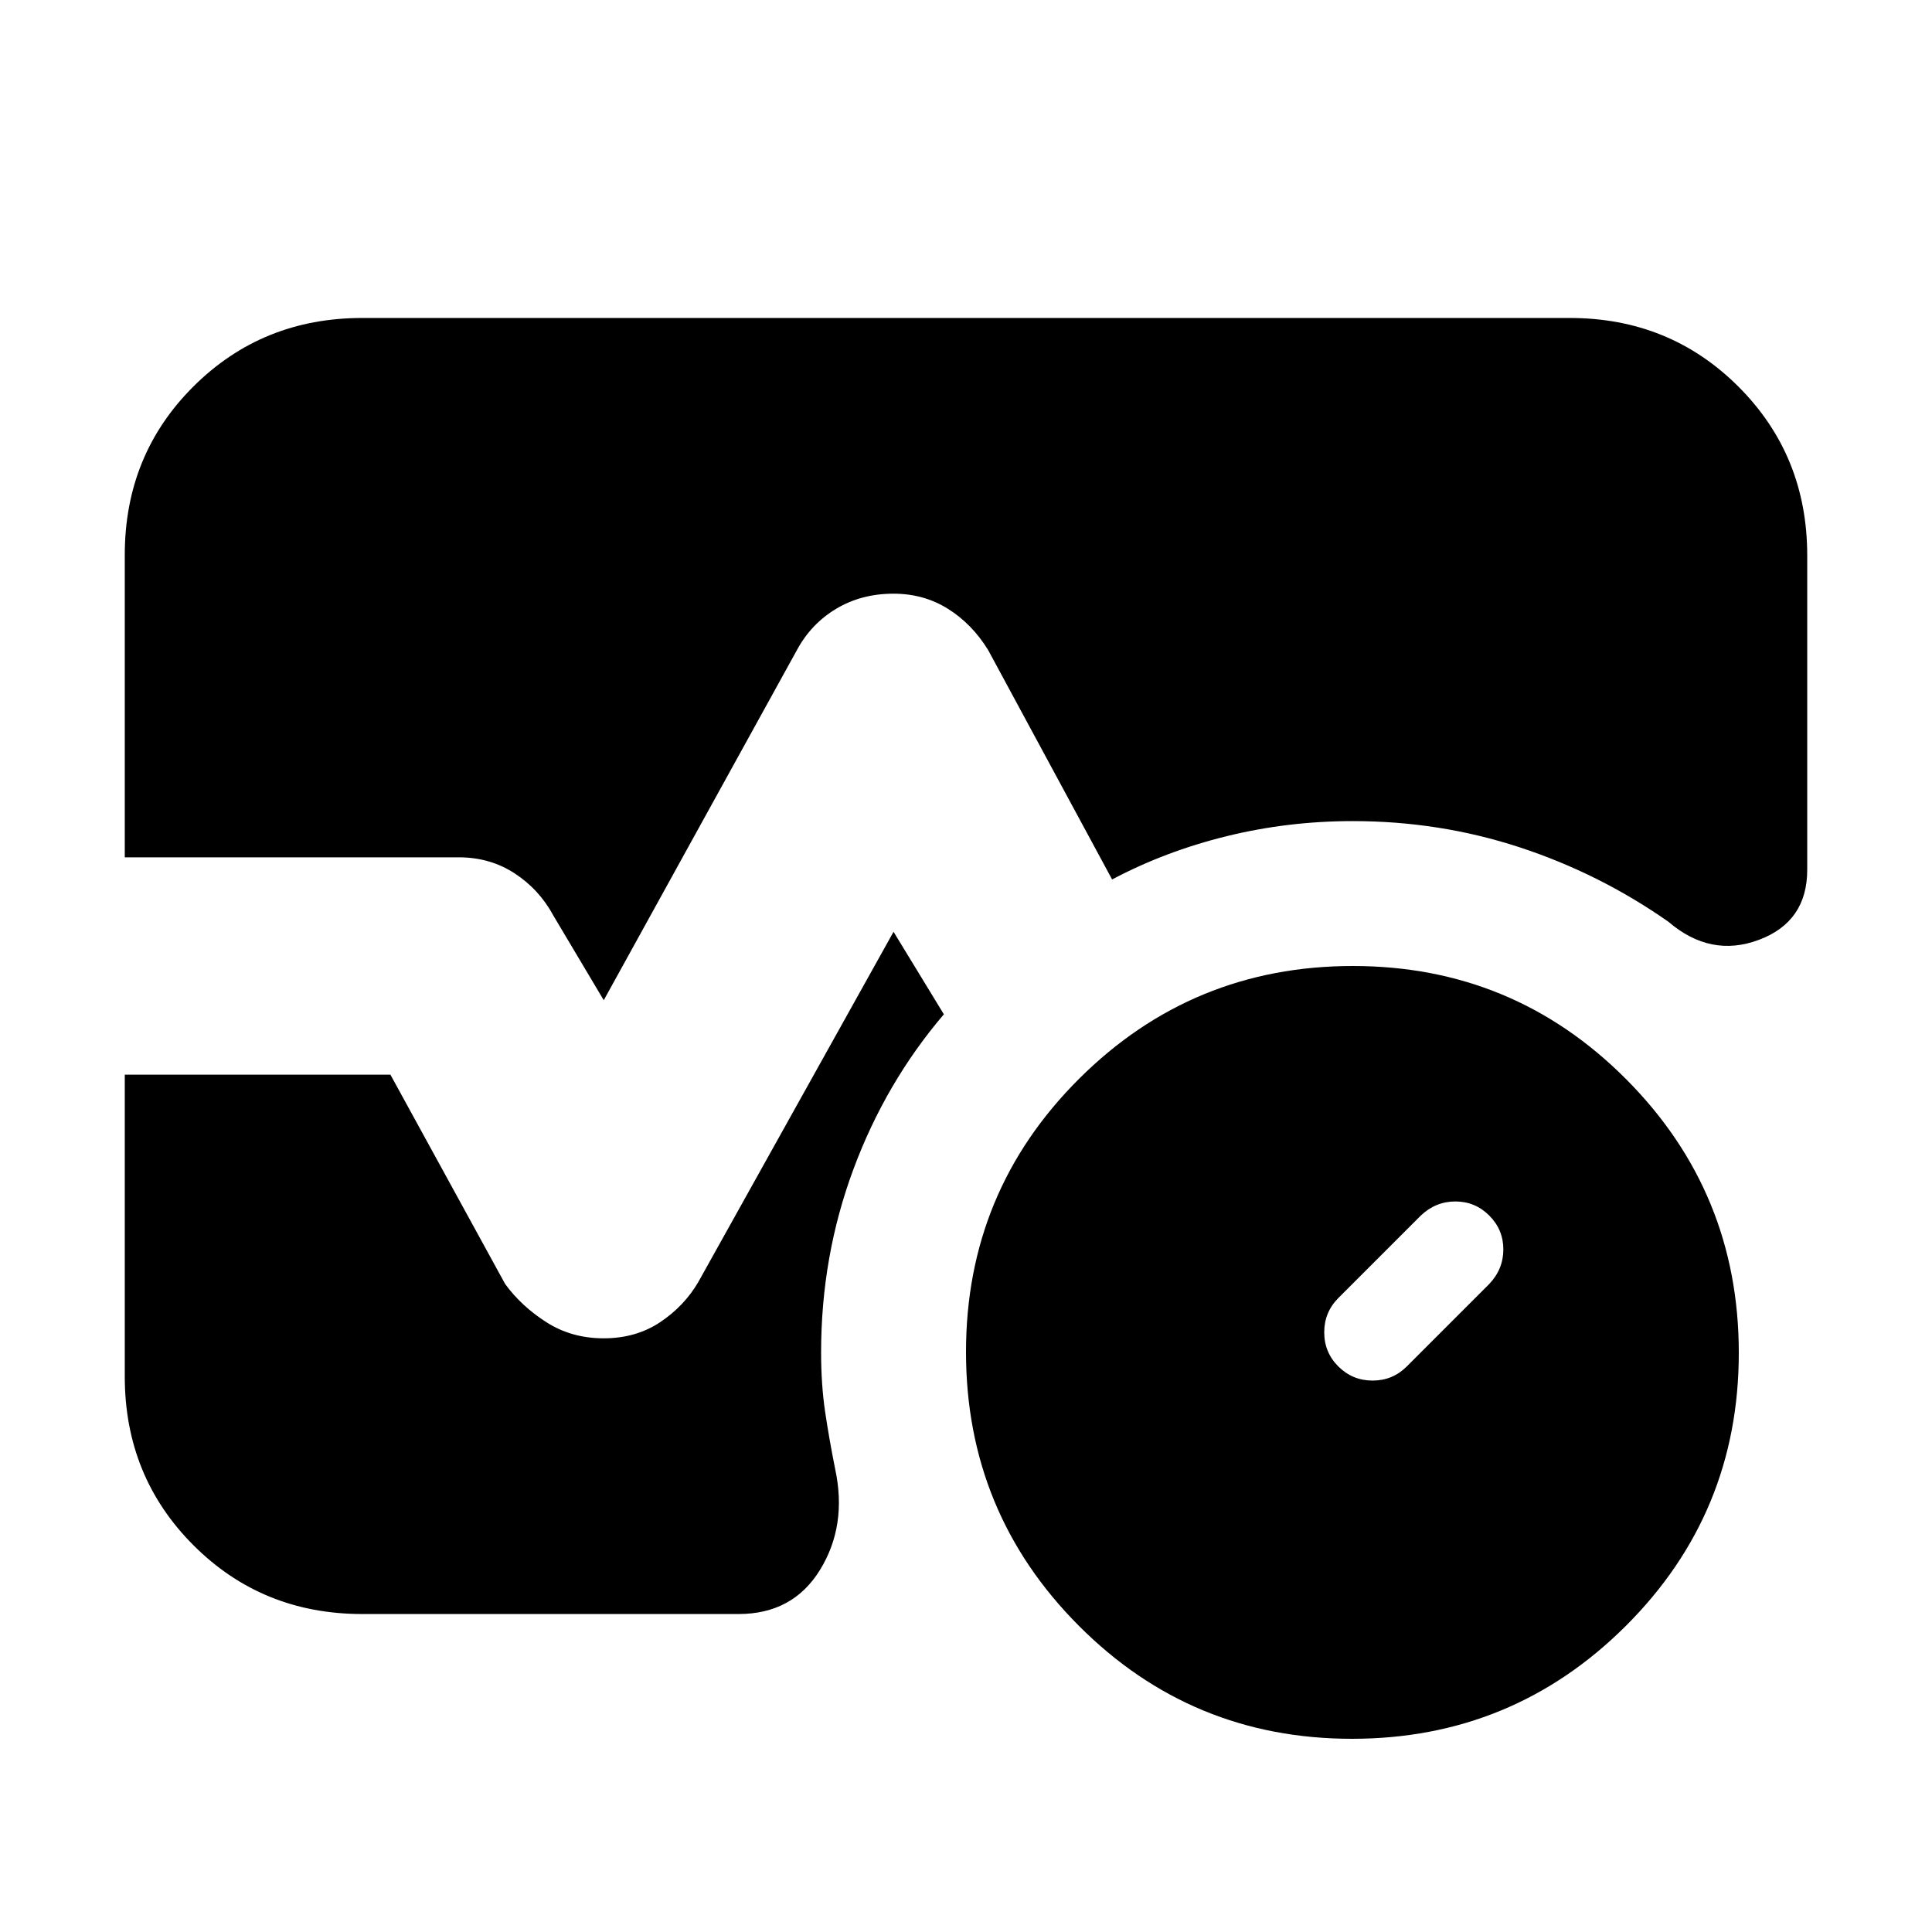 <svg xmlns="http://www.w3.org/2000/svg" height="20" viewBox="0 -960 960 960" width="20"><path d="M740-322q7-7.36 7-17.18T740-356q-7-7-16.82-7T706-356l-41 41q-7 7.04-7 17.02t7.03 16.98q7.04 7 17 7 9.97 0 16.97-7l41-41ZM671.77-96Q592-96 536-152.23q-56-56.22-56-136Q480-368 536.23-424q56.22-56 136-56Q752-480 808-423.77q56 56.22 56 136Q864-208 807.77-152q-56.22 56-136 56ZM62-534v-150.26Q62-734 96.15-768q34.15-34 83.85-34h600q49.7 0 83.85 34.15Q898-733.7 898-684v156.18Q898-502 874-493t-45-9q-34.29-24-73.98-37-39.7-13-82.82-13-32.2 0-62.7 7.5T552.6-523L491-637q-8-13-20-20.5t-27-7.5q-16 0-28.5 7.5T396-637l-96 174-25-42q-7-13-19.23-21-12.24-8-27.77-8H62Zm118 376q-49.7 0-83.85-34.15Q62-226.3 62-276v-150h132l57 104q8 11 20.5 19t28.46 8q16.04 0 28.04-8t19-20l97-174 25 41q-29 34-45 77.14-16 43.15-16 90.86 0 16 2 29.5t5 28.5q6 28-7.5 50T367-158H180Z"/></svg>